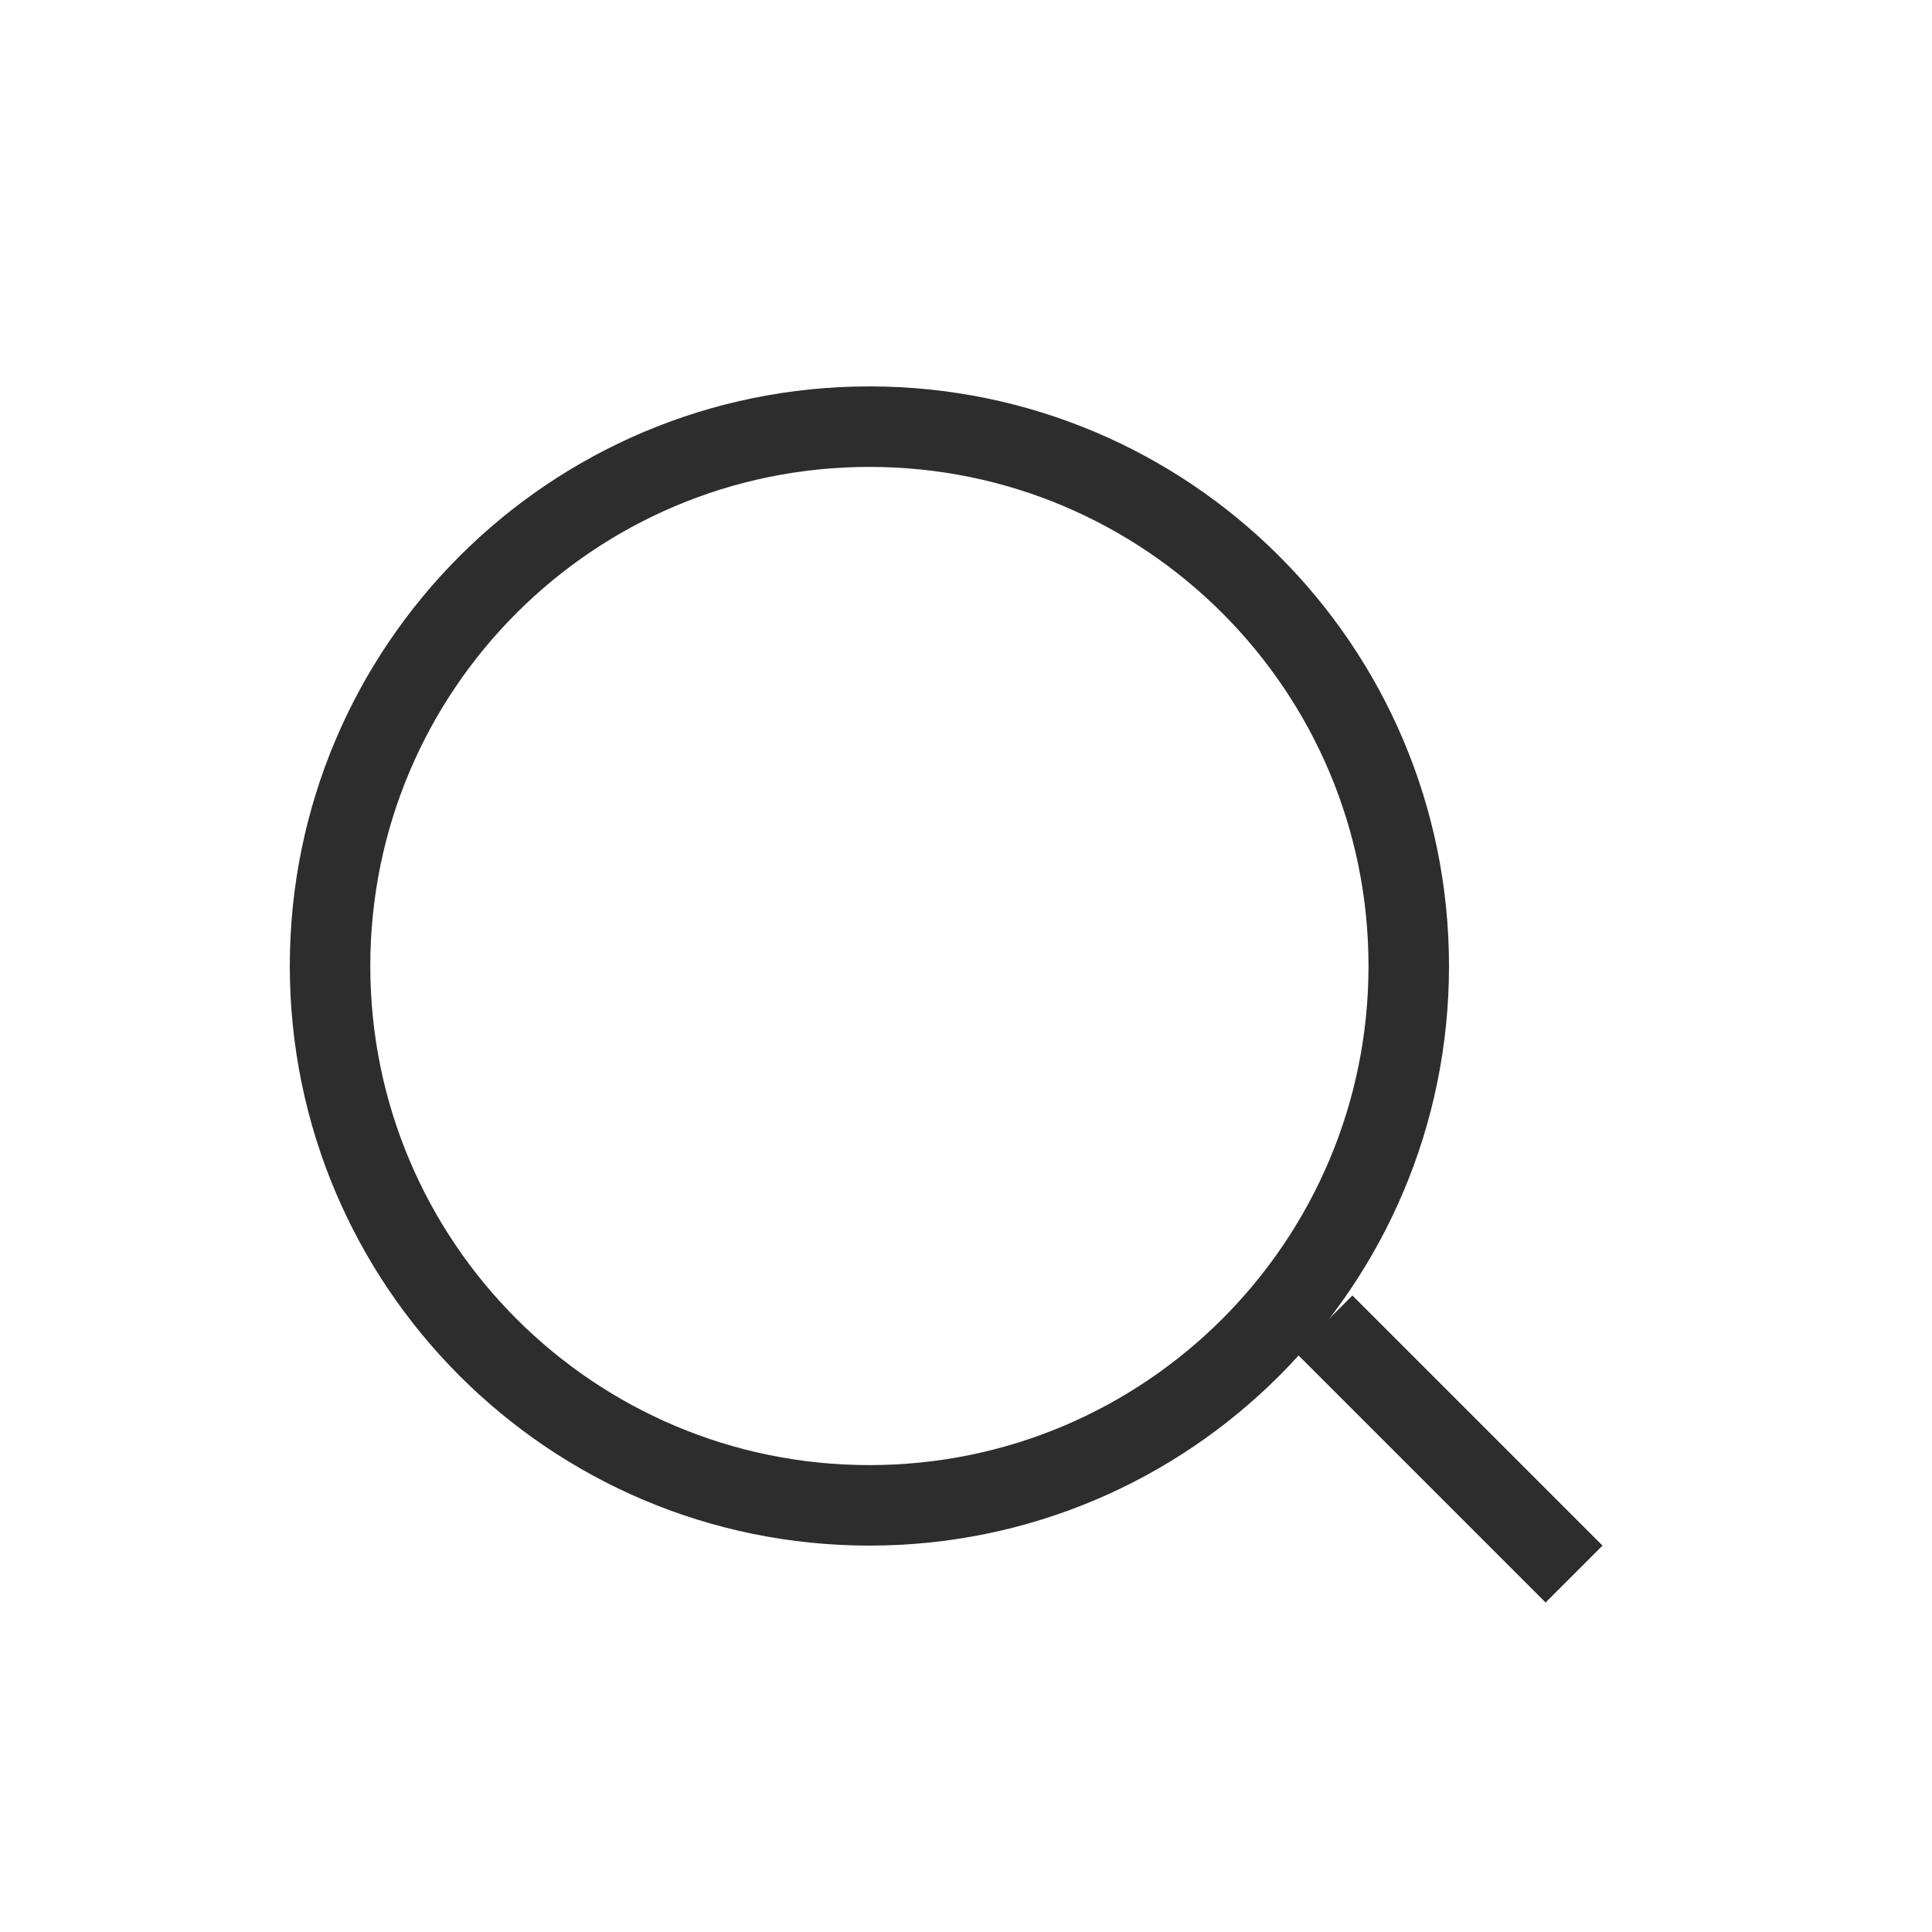 <svg width="24" height="24" viewBox="0 0 24 24" fill="none" xmlns="http://www.w3.org/2000/svg">
<path d="M17.5 12C17.5 15.7 14.5 18.7 10.8 18.7C7.1 18.7 4.1 15.7 4.1 12C4.1 8.3 7.1 5.3 10.8 5.3C14.5 5.3 17.5 8.3 17.5 12Z" stroke="#2D2D2D"/>
<path d="M16.8 16.8L19.2 19.2" stroke="#2D2D2D" stroke-linecap="square"/>
</svg>

